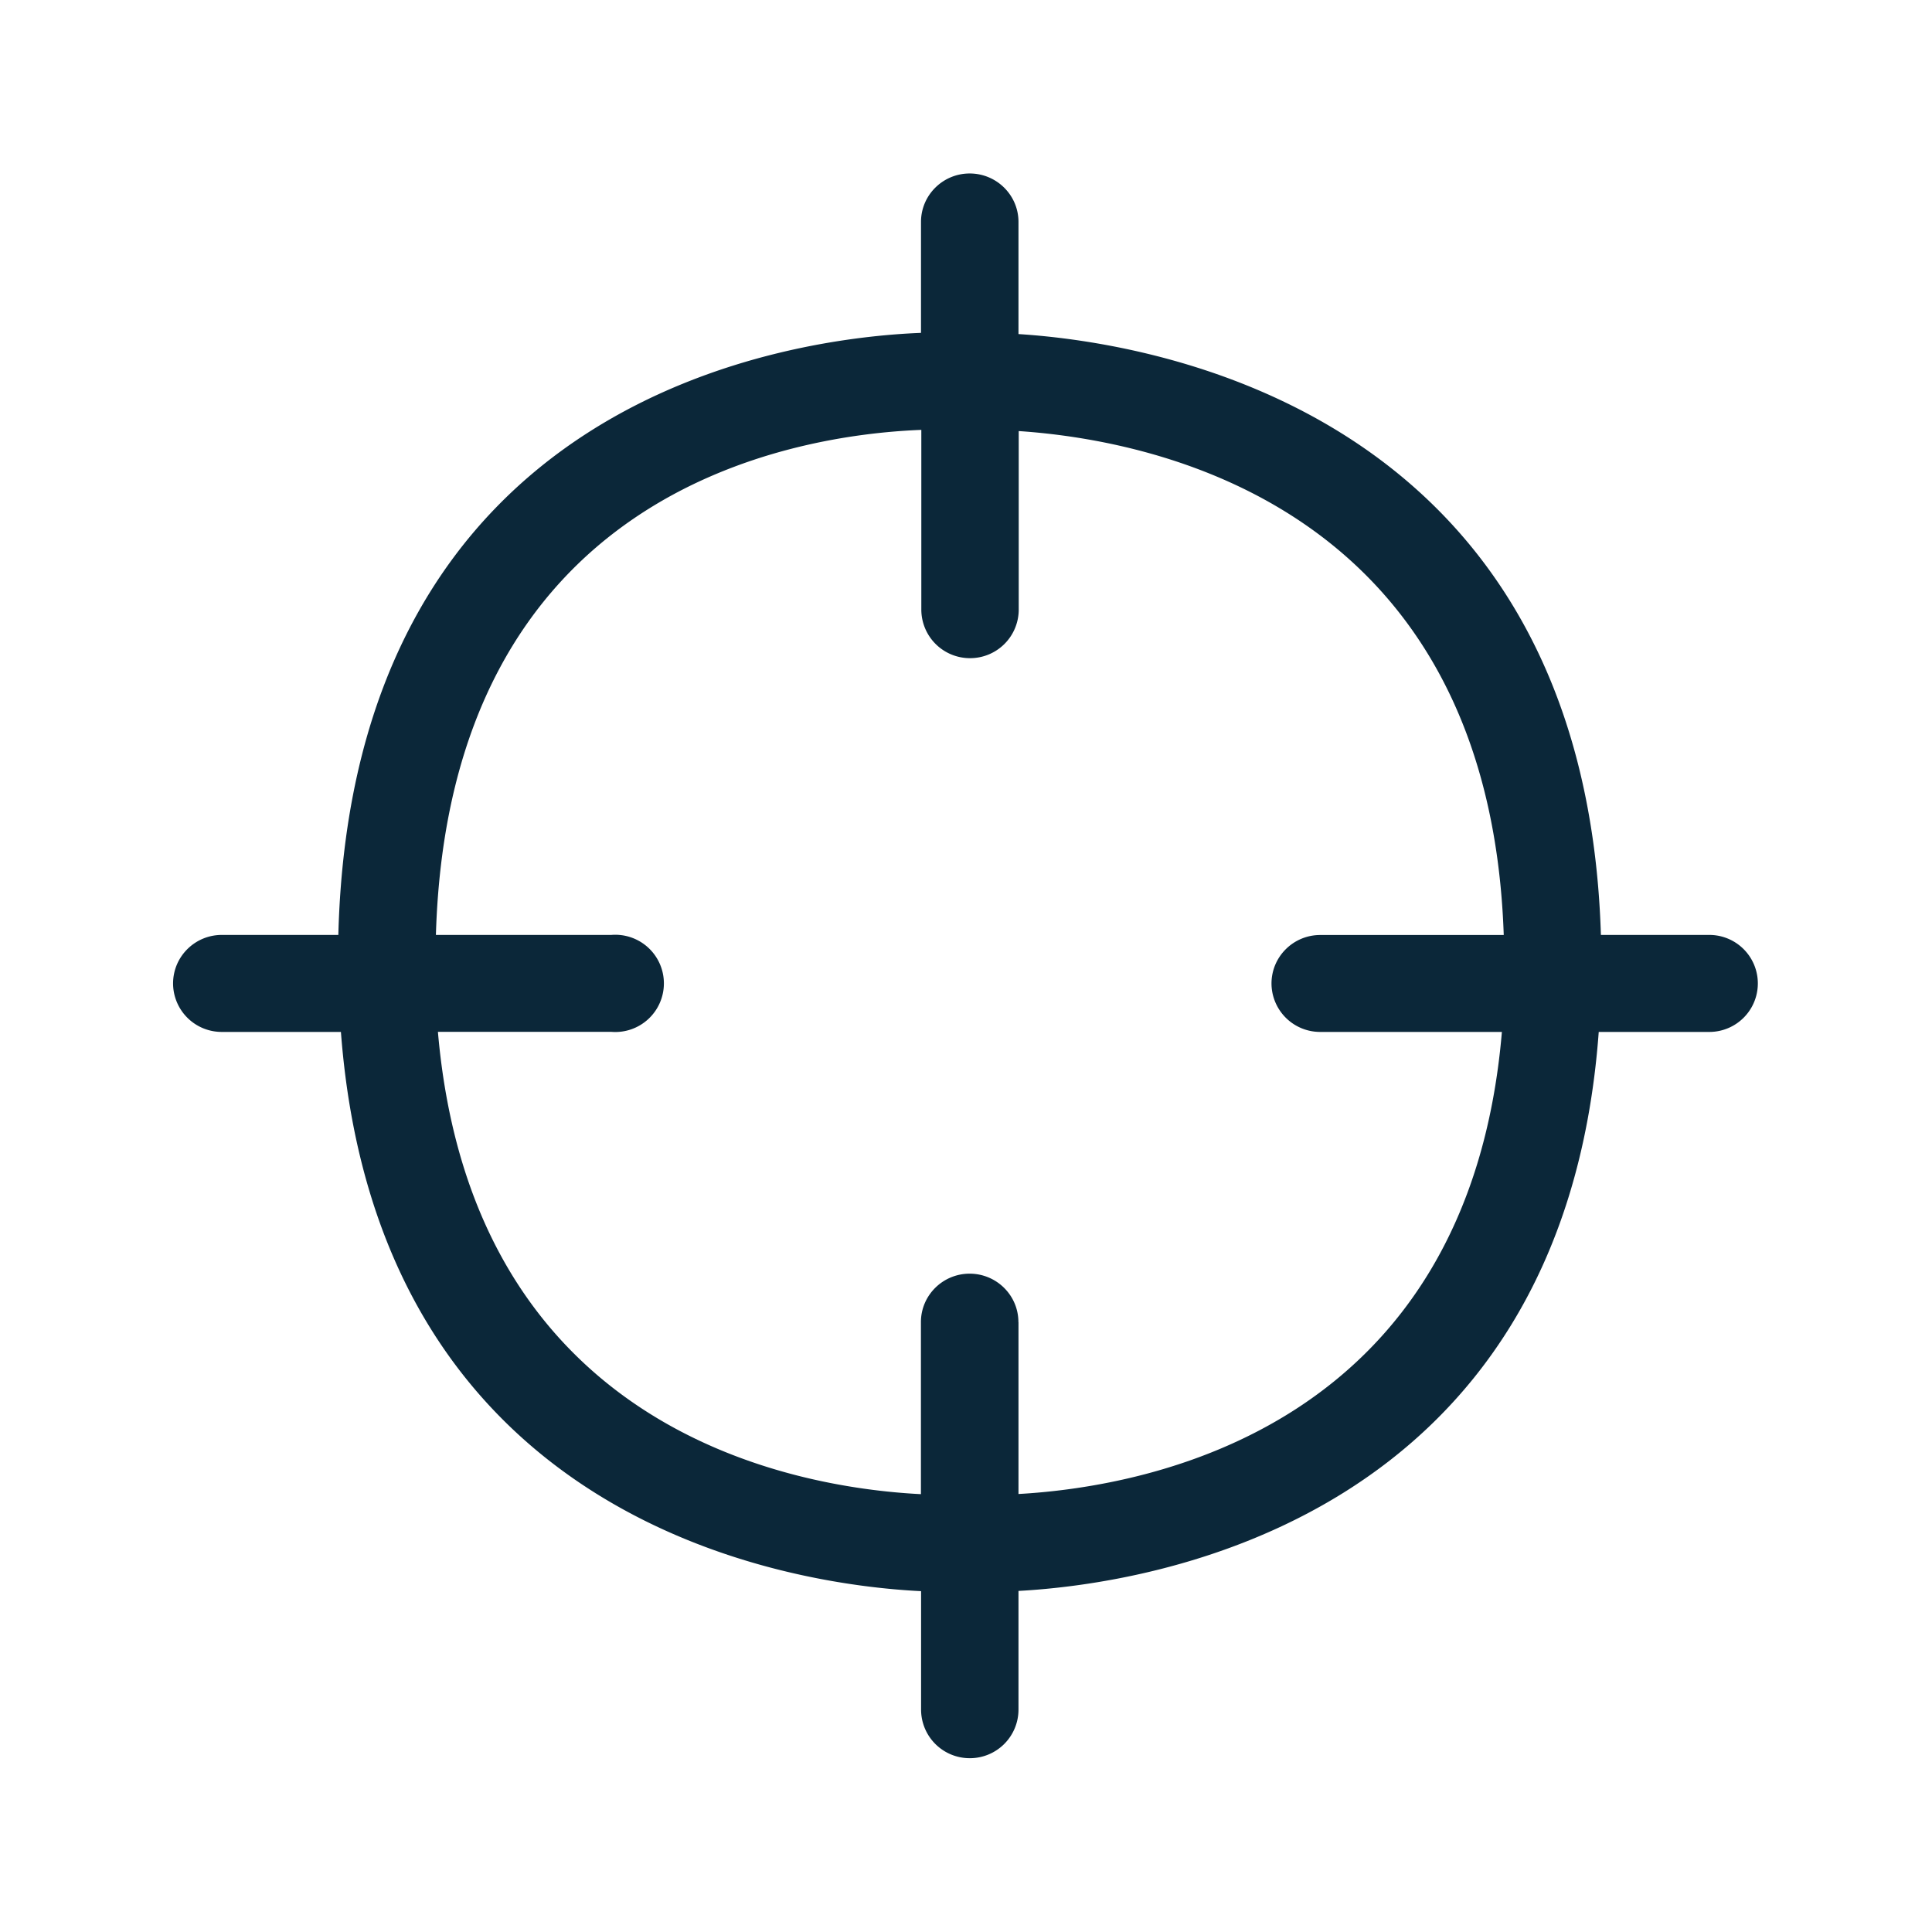 <svg xmlns="http://www.w3.org/2000/svg" width="24" height="24" fill="none"><path fill="#0B2739" d="M19.887 11.614h1.347a.602.602 0 1 1 0 1.205H19.86c-.446 6.087-5.597 6.857-7.208 6.944v1.476a.604.604 0 0 1-.604.602.604.604 0 0 1-.606-.602v-1.473c-1.61-.079-6.745-.835-7.207-6.947H2.755a.604.604 0 0 1-.605-.602c0-.334.272-.603.605-.603h1.448c.174-6.714 5.659-7.417 7.238-7.479V2.757c0-.333.272-.602.605-.602.334 0 .606.269.606.602V4.15c1.691.107 7.036.972 7.235 7.465m-7.235 4.81v2.134c1.641-.092 5.59-.837 6.005-5.74H16.4a.604.604 0 0 1-.605-.601c0-.334.272-.603.605-.603h2.28c-.181-5.302-4.3-6.145-6.025-6.26v2.218a.604.604 0 0 1-.605.603.604.604 0 0 1-.605-.603V5.34c-1.644.064-5.868.779-6.03 6.274h2.179a.604.604 0 1 1 0 1.204H5.44c.426 4.928 4.365 5.66 6 5.743v-2.137c0-.333.272-.602.605-.602.334 0 .606.269.606.602"/></svg>